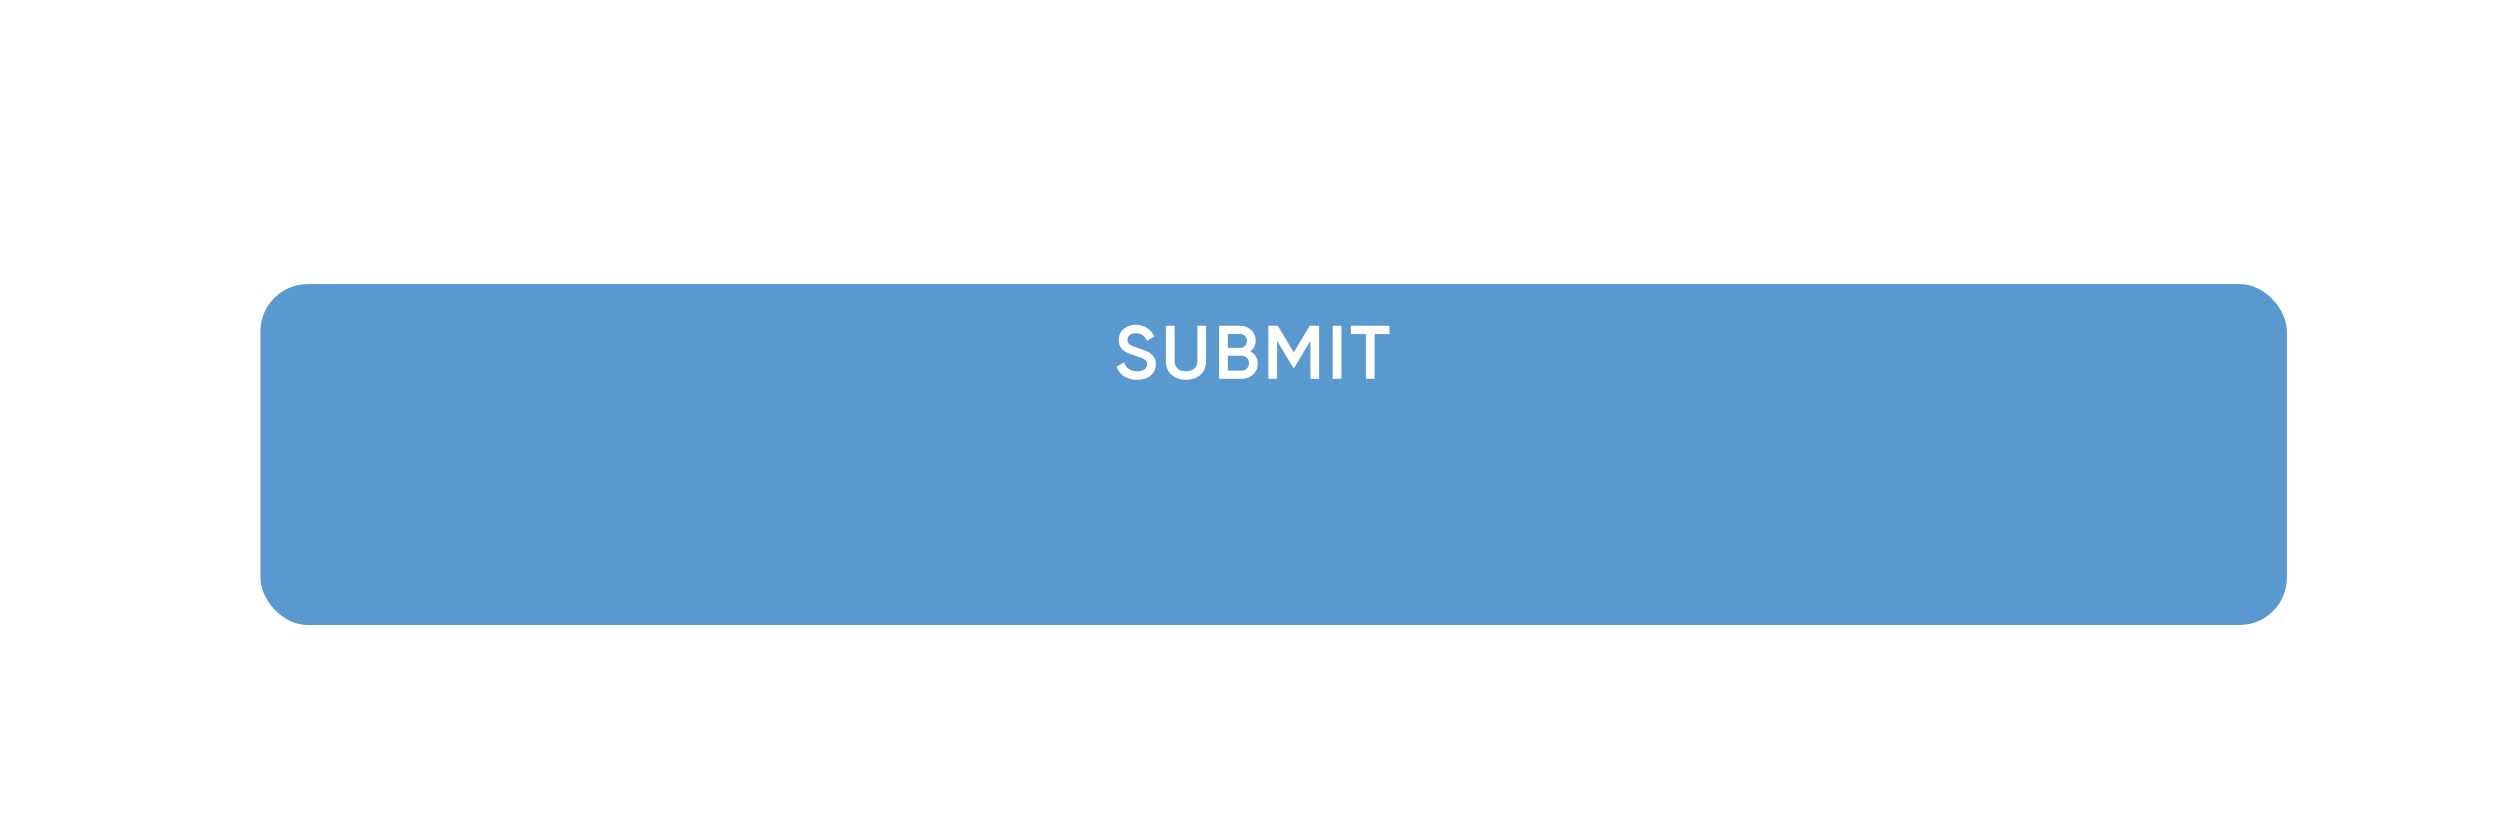 <svg width="528" height="172" viewBox="0 0 528 172" fill="none" xmlns="http://www.w3.org/2000/svg">
<g filter="url(#filter0_d)">
<g filter="url(#filter1_d)">
<rect x="45" y="30" width="428" height="72" rx="10" fill="#5A98D0"/>
</g>
<path d="M235.139 70.208C236.323 70.208 237.283 69.92 238.003 69.328C238.739 68.736 239.107 67.92 239.107 66.912C239.187 65.84 238.547 65.072 237.955 64.608C237.779 64.464 237.507 64.304 237.139 64.16C236.787 64.016 236.515 63.904 236.307 63.84C236.115 63.76 235.811 63.664 235.379 63.52C233.667 62.992 233.123 62.608 233.123 61.776C233.123 60.928 233.811 60.384 234.883 60.384C235.987 60.384 236.771 60.912 237.235 61.952L238.787 61.056C238.067 59.52 236.675 58.592 234.883 58.592C233.891 58.592 233.043 58.88 232.339 59.472C231.635 60.048 231.283 60.832 231.283 61.824C231.283 62.832 231.651 63.568 232.371 64.08C233.123 64.576 233.651 64.784 234.723 65.104C235.667 65.392 236.339 65.664 236.707 65.904C237.075 66.144 237.267 66.48 237.267 66.944C237.267 67.824 236.579 68.416 235.187 68.416C233.779 68.416 232.851 67.792 232.403 66.528L230.819 67.456C231.411 69.168 232.979 70.208 235.139 70.208ZM241.235 66.288C241.235 67.488 241.636 68.432 242.42 69.152C243.204 69.856 244.227 70.208 245.476 70.208C246.724 70.208 247.748 69.856 248.532 69.152C249.316 68.432 249.716 67.488 249.716 66.288V58.8H247.876V66.176C247.876 67.536 247.076 68.416 245.476 68.416C243.876 68.416 243.076 67.536 243.076 66.176V58.8H241.235V66.288ZM259.064 64.192C259.816 63.632 260.2 62.88 260.2 61.904C260.2 61.024 259.88 60.288 259.24 59.696C258.616 59.104 257.832 58.8 256.92 58.8H252.472V70H257.272C258.216 70 259 69.696 259.656 69.088C260.312 68.48 260.632 67.712 260.632 66.8C260.632 65.632 260.04 64.704 259.064 64.192ZM256.92 60.528C257.736 60.528 258.36 61.168 258.36 62C258.36 62.832 257.736 63.472 256.92 63.472H254.312V60.528H256.92ZM254.312 68.272V65.136H257.272C258.12 65.136 258.792 65.824 258.792 66.704C258.792 67.584 258.12 68.272 257.272 68.272H254.312ZM271.63 58.8L268.238 64.4L264.861 58.8H262.877V70H264.717V62L268.126 67.648H268.35L271.757 62.016V70H273.597V58.8H271.63ZM276.471 70H278.311V58.8H276.471V70ZM280.309 58.8V60.56H283.477V70H285.317V60.56H288.469V58.8H280.309Z" fill="white"/>
</g>
<defs>
<filter id="filter0_d" x="30" y="20" width="468" height="112" filterUnits="userSpaceOnUse" color-interpolation-filters="sRGB">
<feFlood flood-opacity="0" result="BackgroundImageFix"/>
<feColorMatrix in="SourceAlpha" type="matrix" values="0 0 0 0 0 0 0 0 0 0 0 0 0 0 0 0 0 0 127 0"/>
<feOffset dx="5" dy="10"/>
<feGaussianBlur stdDeviation="10"/>
<feColorMatrix type="matrix" values="0 0 0 0 0.063 0 0 0 0 0.439 0 0 0 0 0.694 0 0 0 0.2 0"/>
<feBlend mode="normal" in2="BackgroundImageFix" result="effect1_dropShadow"/>
<feBlend mode="normal" in="SourceGraphic" in2="effect1_dropShadow" result="shape"/>
</filter>
<filter id="filter1_d" x="0" y="0" width="528" height="172" filterUnits="userSpaceOnUse" color-interpolation-filters="sRGB">
<feFlood flood-opacity="0" result="BackgroundImageFix"/>
<feColorMatrix in="SourceAlpha" type="matrix" values="0 0 0 0 0 0 0 0 0 0 0 0 0 0 0 0 0 0 127 0"/>
<feOffset dx="5" dy="20"/>
<feGaussianBlur stdDeviation="25"/>
<feColorMatrix type="matrix" values="0 0 0 0 0.063 0 0 0 0 0.439 0 0 0 0 0.694 0 0 0 0.2 0"/>
<feBlend mode="normal" in2="BackgroundImageFix" result="effect1_dropShadow"/>
<feBlend mode="normal" in="SourceGraphic" in2="effect1_dropShadow" result="shape"/>
</filter>
</defs>
</svg>
